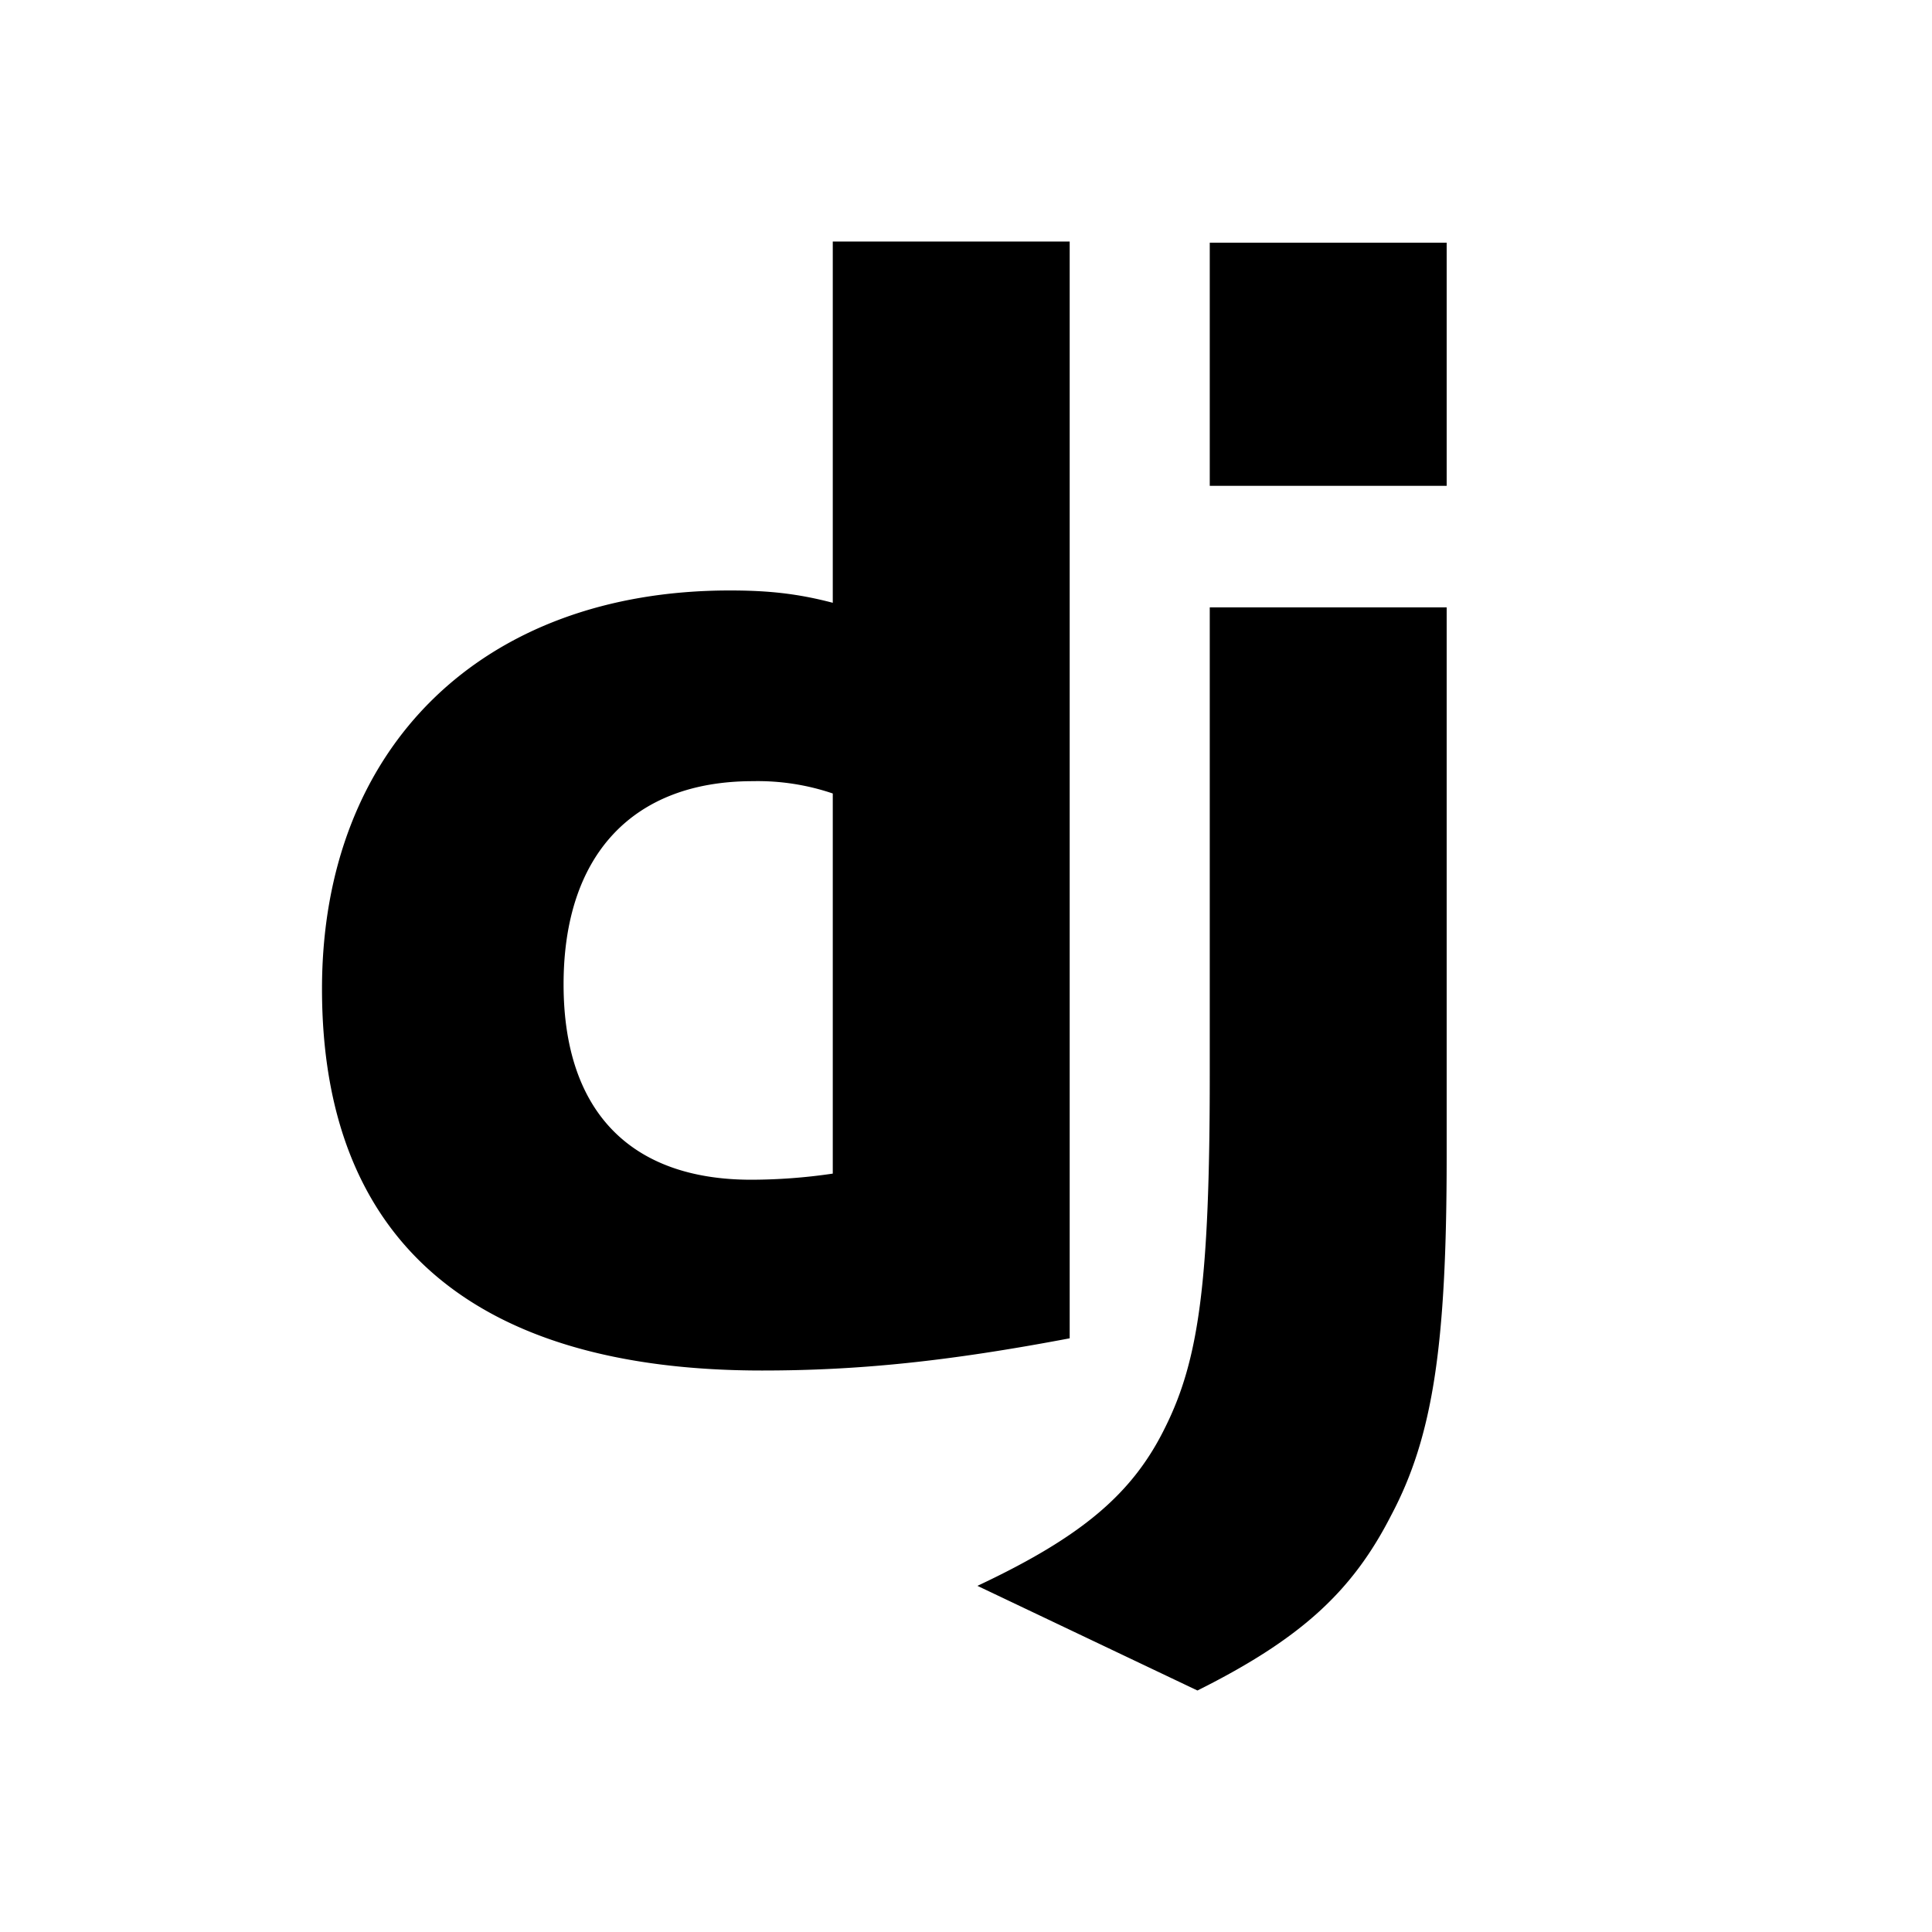 <svg xmlns="http://www.w3.org/2000/svg" width="24" height="24" fill="none" viewBox="0 0 24 24"><path fill="color(display-p3 .18 .8 .443)" d="M10.345 3h2.943v13.625c-1.51.286-2.618.4-3.822.4-3.593 0-5.466-1.624-5.466-4.74 0-3 1.987-4.95 5.065-4.95.478 0 .84.038 1.28.153zm0 6.857a2.9 2.9 0 0 0-.994-.153c-1.49 0-2.35.917-2.35 2.524 0 1.568.822 2.427 2.331 2.427a7 7 0 0 0 1.013-.076zm7.626-2.312v6.823c0 2.351-.172 3.479-.688 4.453-.478.937-1.108 1.53-2.408 2.179l-2.733-1.3c1.3-.611 1.93-1.147 2.332-1.968.42-.841.554-1.816.554-4.377v-5.81zm-2.943-4.53h2.943v3.02h-2.943z"/></svg>